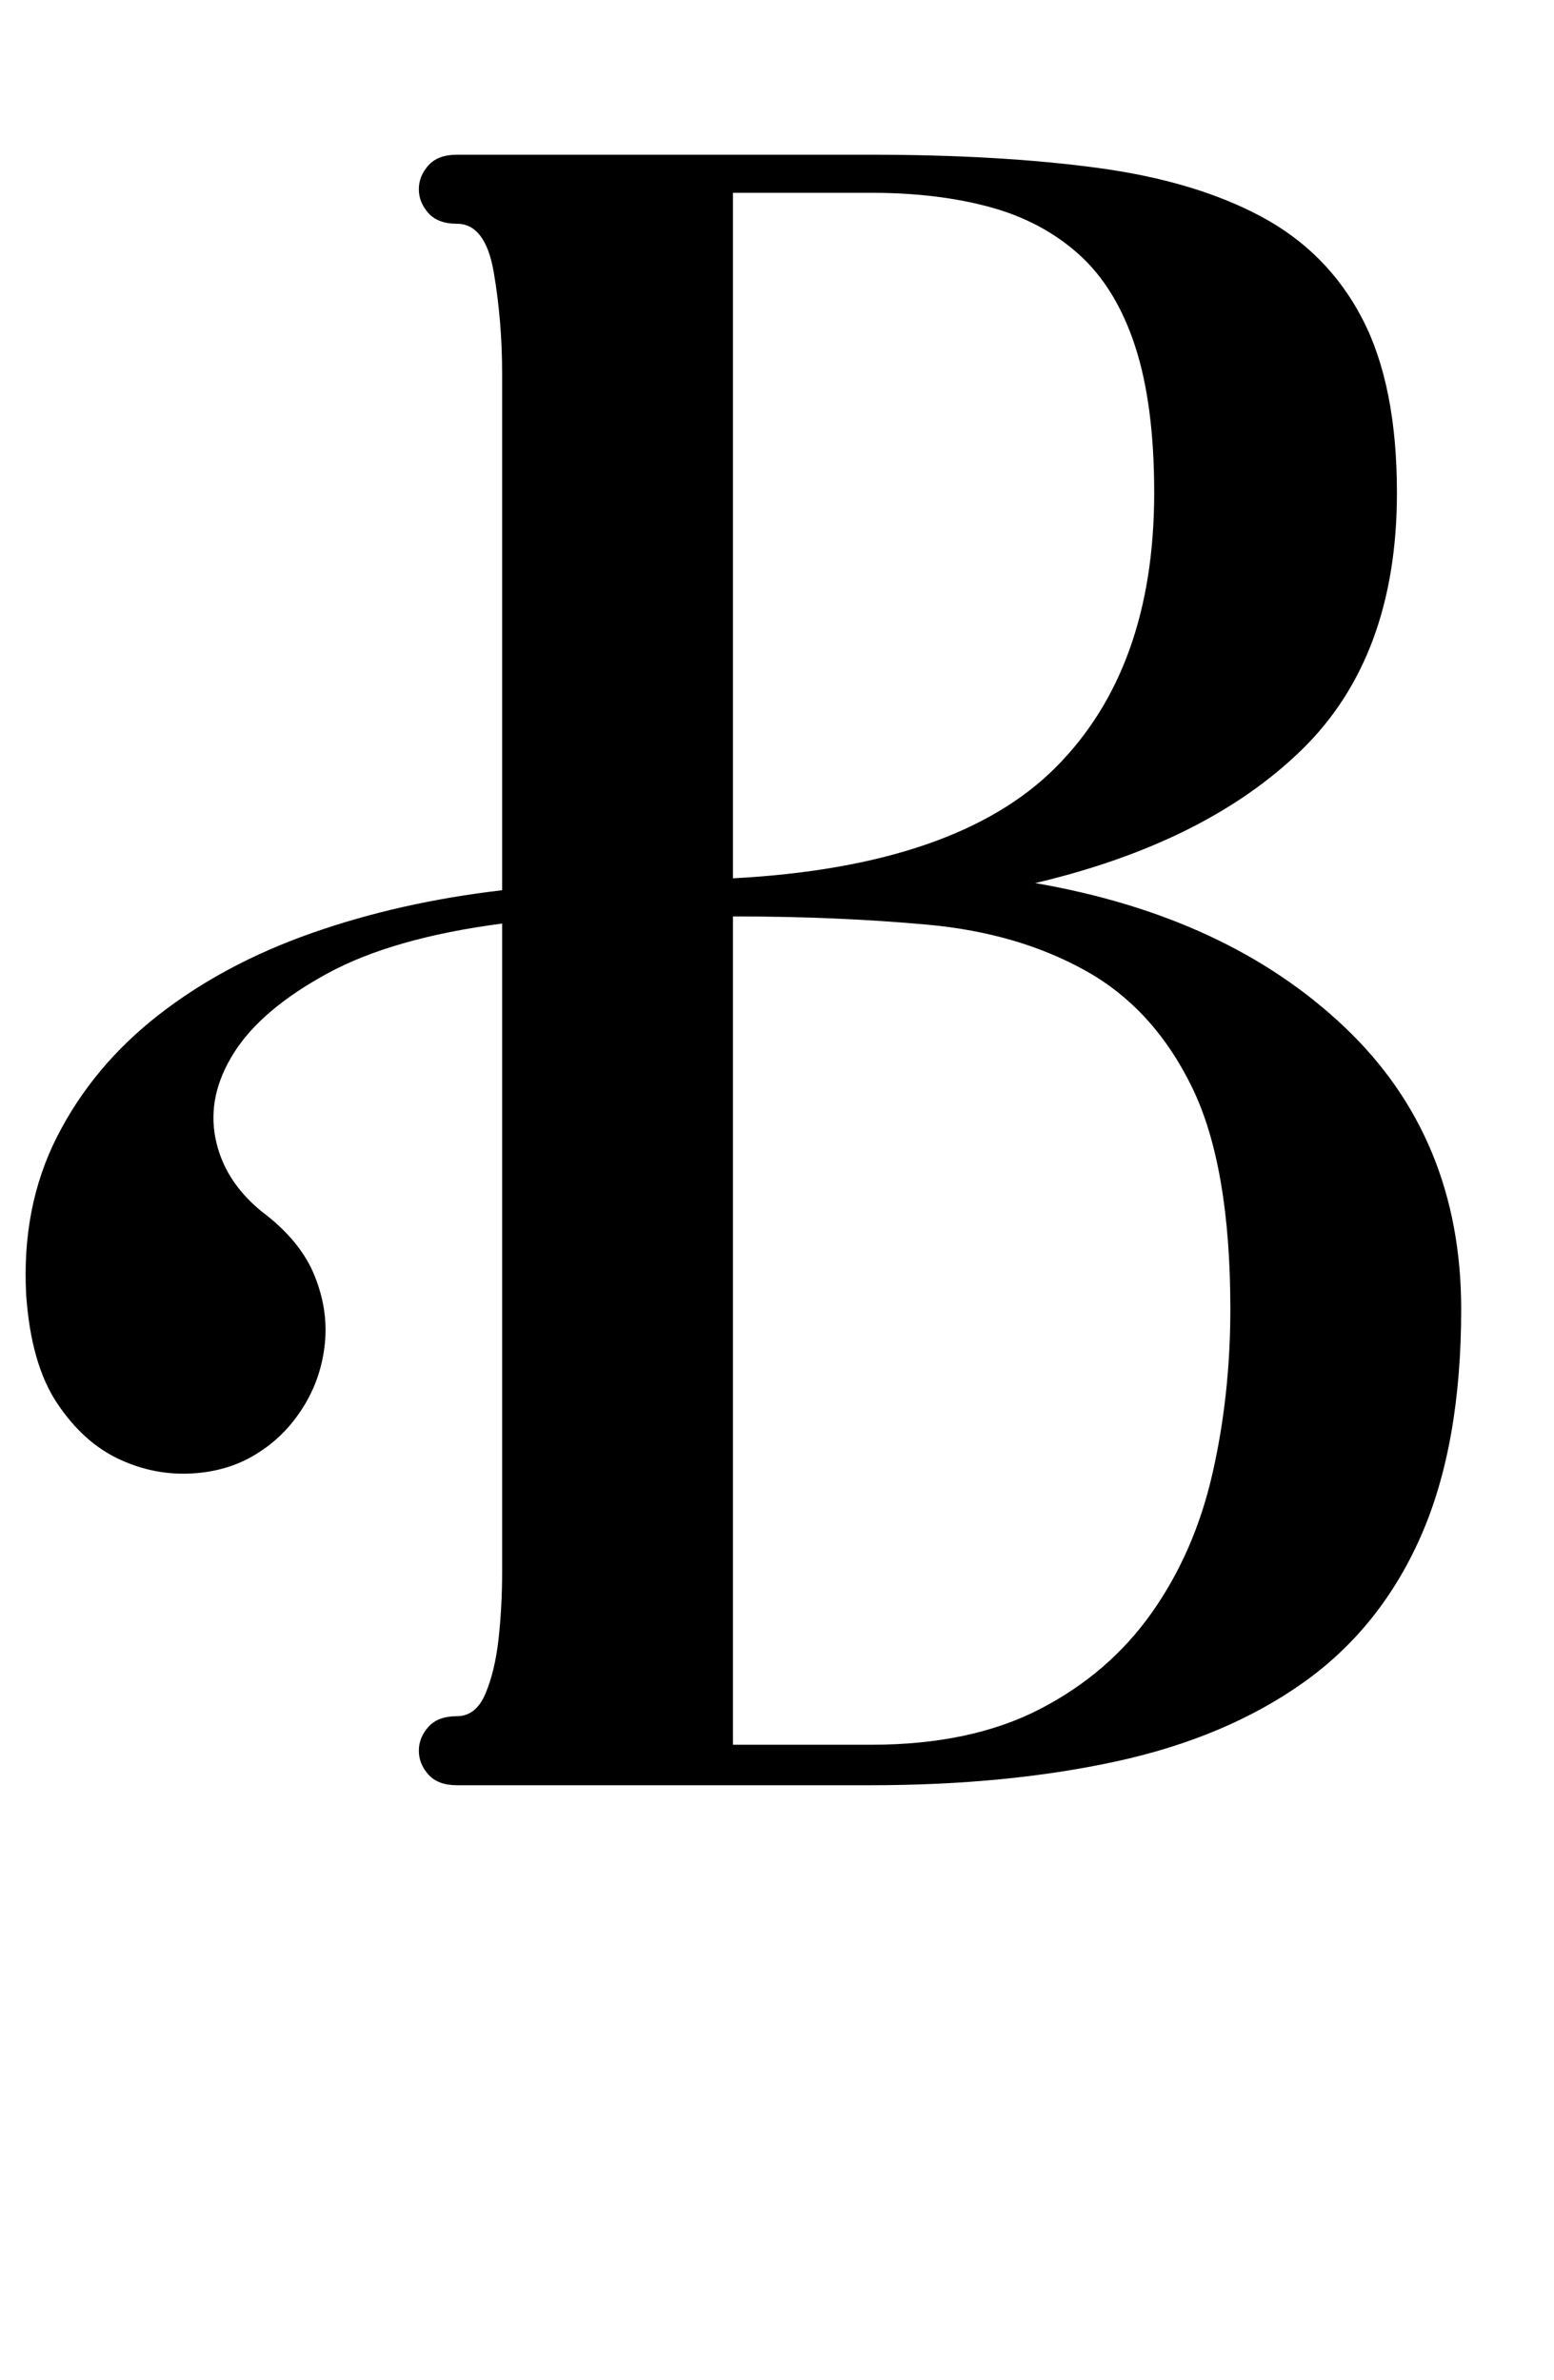 <?xml version="1.0" standalone="no"?>
<!DOCTYPE svg PUBLIC "-//W3C//DTD SVG 1.1//EN" "http://www.w3.org/Graphics/SVG/1.1/DTD/svg11.dtd" >
<svg xmlns="http://www.w3.org/2000/svg" xmlns:xlink="http://www.w3.org/1999/xlink" version="1.1" viewBox="-174 0 653 1000">
  <g transform="matrix(1 0 0 -1 0 750)">
   <path fill="currentColor"
d="M261 379q81 -14 130 -60.5t49 -118.5q0 -57 -17 -95.5t-49.5 -61.5t-78.5 -33t-103 -10h-174q-8 0 -12 4.5t-4 10t4 10t12 4.5t12 9.5t5.5 23t1.5 28.5v26v246q-46 -6 -73.5 -21t-39 -33t-8 -36t19.5 -31q16 -12 22 -26.5t4.5 -29t-9 -26.5t-18.5 -19q-12 -8 -28 -9
t-31 6t-26 23.5t-13 45.5q-2 37 13 66.5t42.5 51t64.5 34.5t80 18v217q0 22 -3.5 42.5t-15.5 20.5q-8 0 -12 4.5t-4 10t4 10t12 4.5h174q54 0 95 -5.5t69 -20.5t42.5 -43t14.5 -73q0 -69 -40 -108t-112 -56zM192 17q42 0 71 15t47 40.5t25.5 58.5t7.5 69q0 60 -16 93
t-44.5 49t-66.5 19.5t-82 3.5v-348h58zM134 381q94 5 135.5 46.5t41.5 115.5q0 37 -8 61.5t-23.5 38.5t-37.5 20t-50 6h-58v-288z" />
  </g>

</svg>
